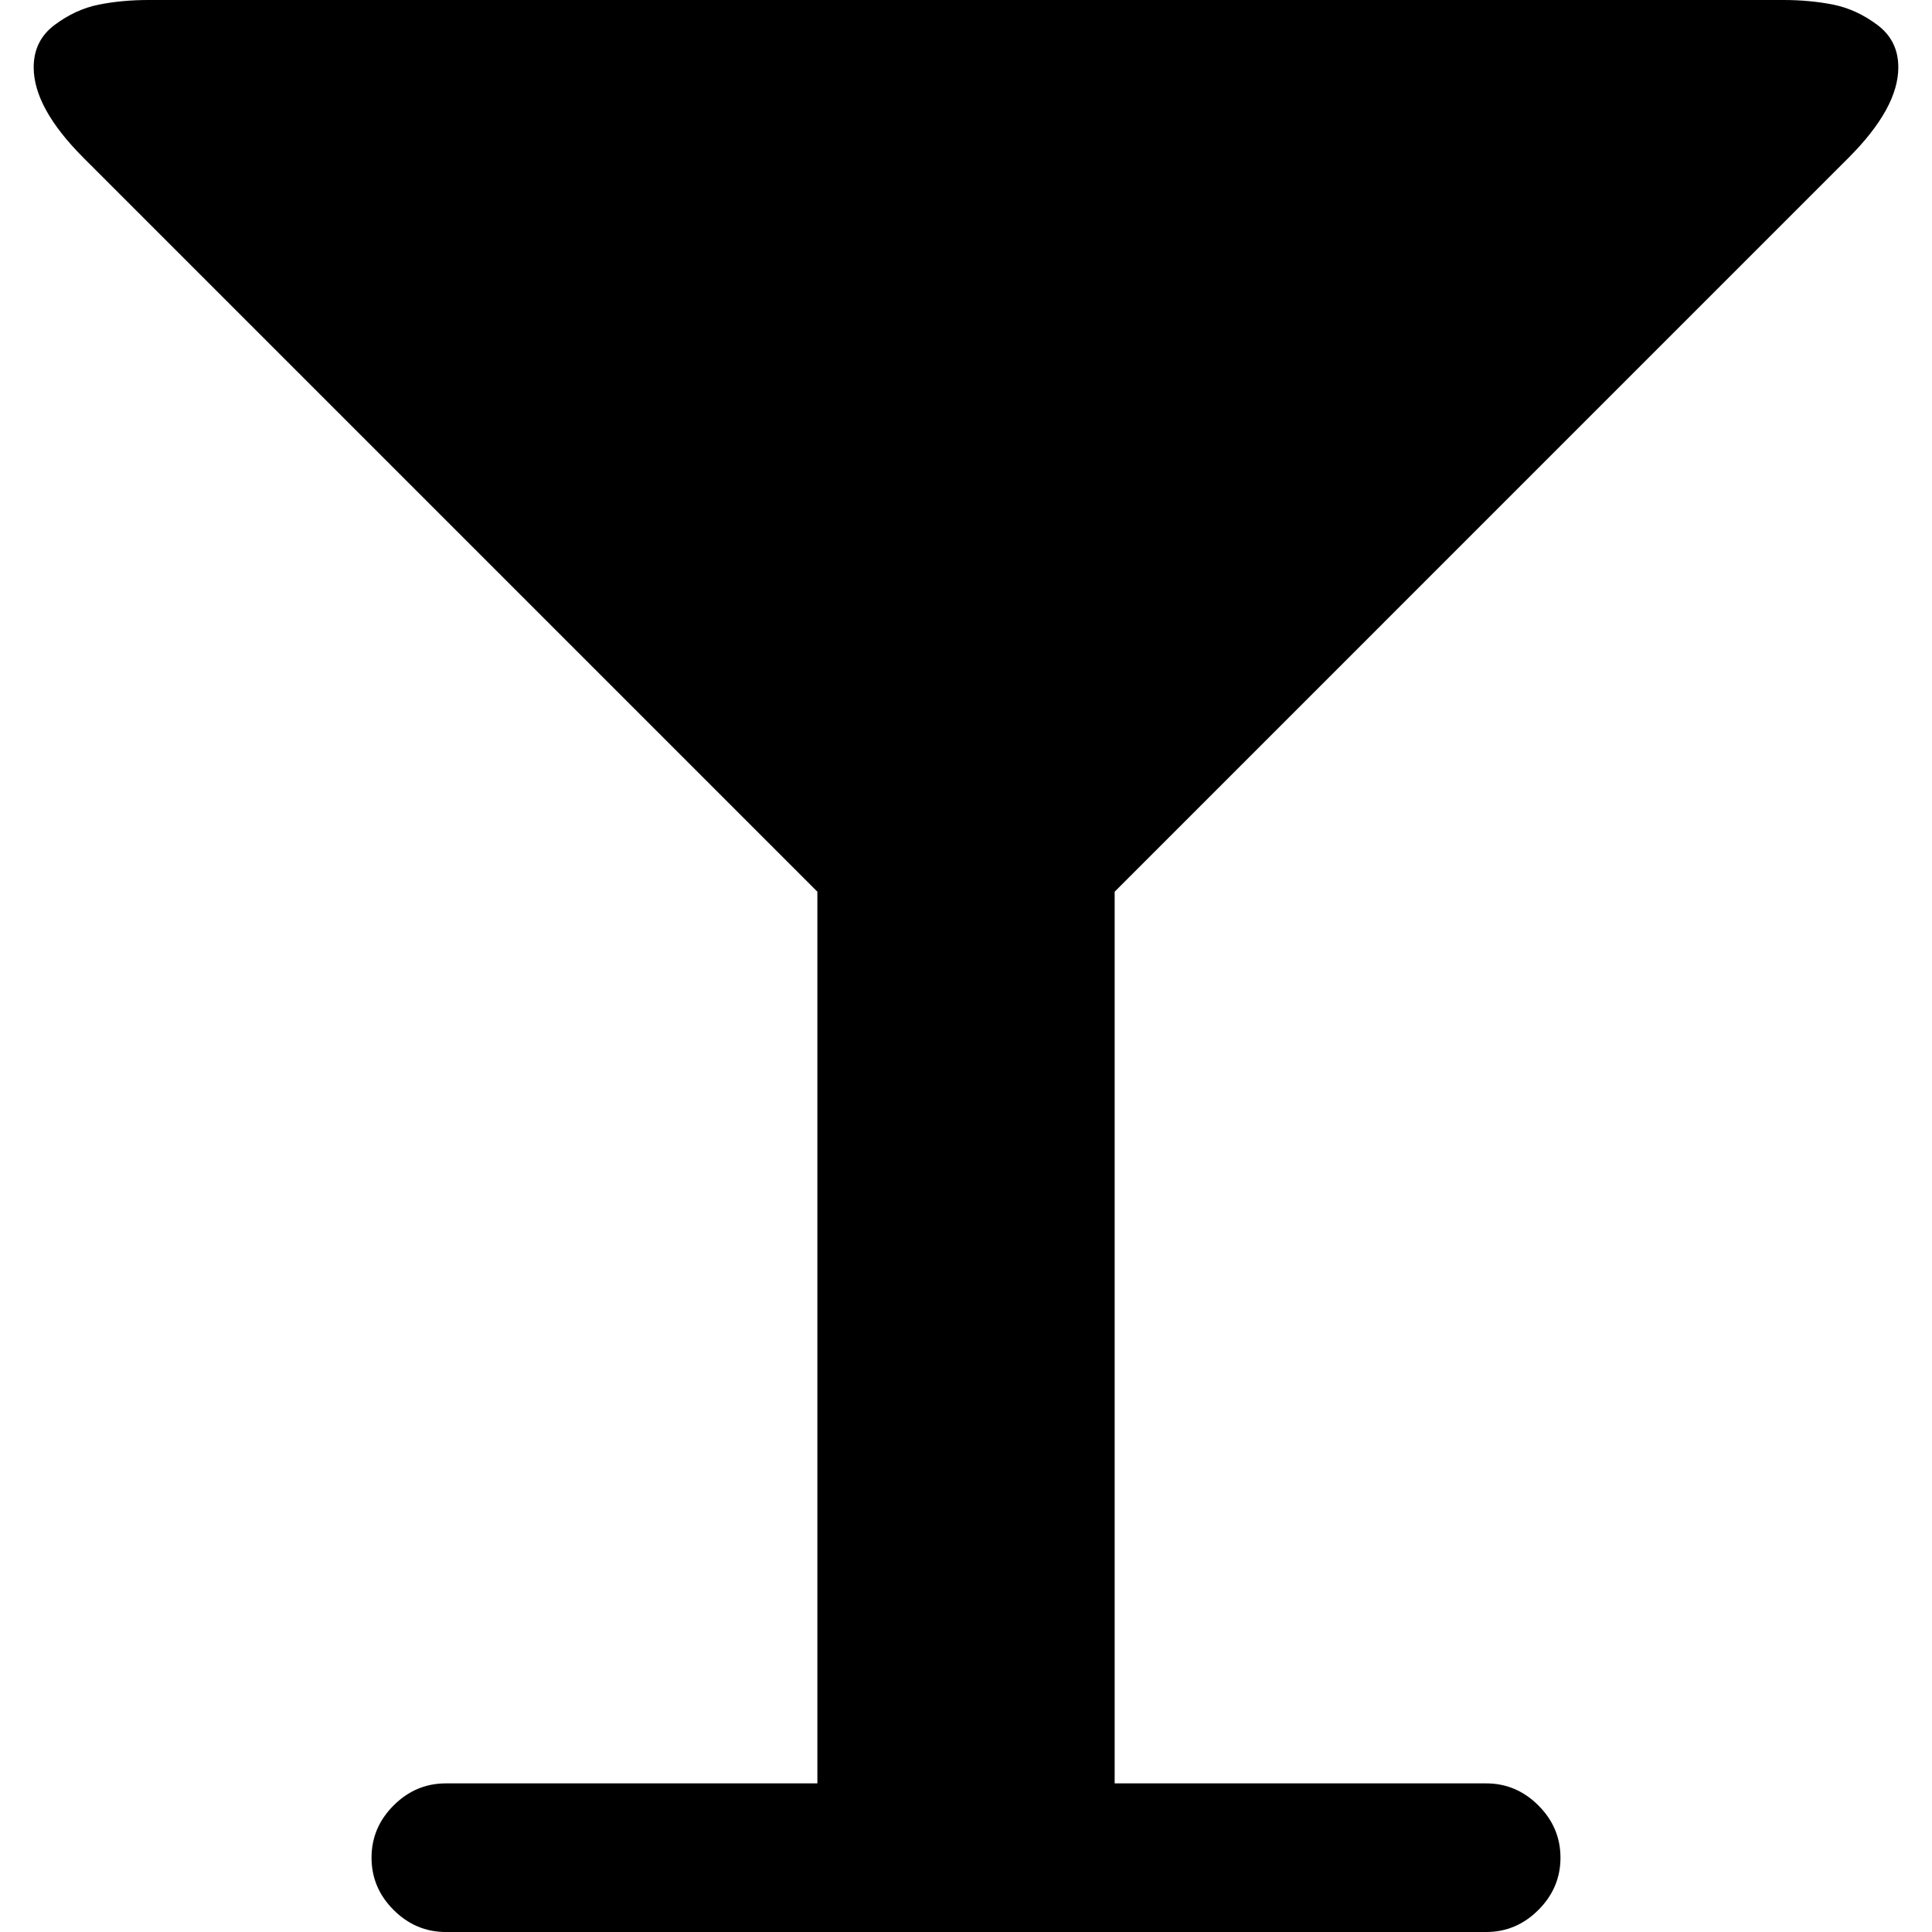 <svg xmlns="http://www.w3.org/2000/svg" viewBox="0 0 475.085 475.085"><path d="M454.528 38.832c8.187-8.186 12.275-15.609 12.275-22.27 0-4.38-1.711-7.852-5.14-10.422-3.43-2.568-7.05-4.233-10.855-4.997-3.805-.76-7.898-1.143-12.278-1.143h-401.986c-4.377 0-8.47.383-12.275 1.143-3.806.763-7.423 2.428-10.85 4.997-3.424 2.57-5.137 6.042-5.137 10.422 0 6.661 4.09 14.084 12.275 22.27l180.438 180.44v219.265h-91.359c-4.952 0-9.233 1.813-12.851 5.431-3.617 3.611-5.424 7.898-5.424 12.848 0 4.944 1.807 9.232 5.424 12.843 3.621 3.614 7.902 5.428 12.851 5.428h255.814c4.948 0 9.232-1.813 12.847-5.428 3.617-3.61 5.428-7.898 5.428-12.843 0-4.949-1.811-9.236-5.428-12.848-3.614-3.617-7.898-5.431-12.847-5.431h-91.354v-219.266l180.432-180.439z"/></svg>